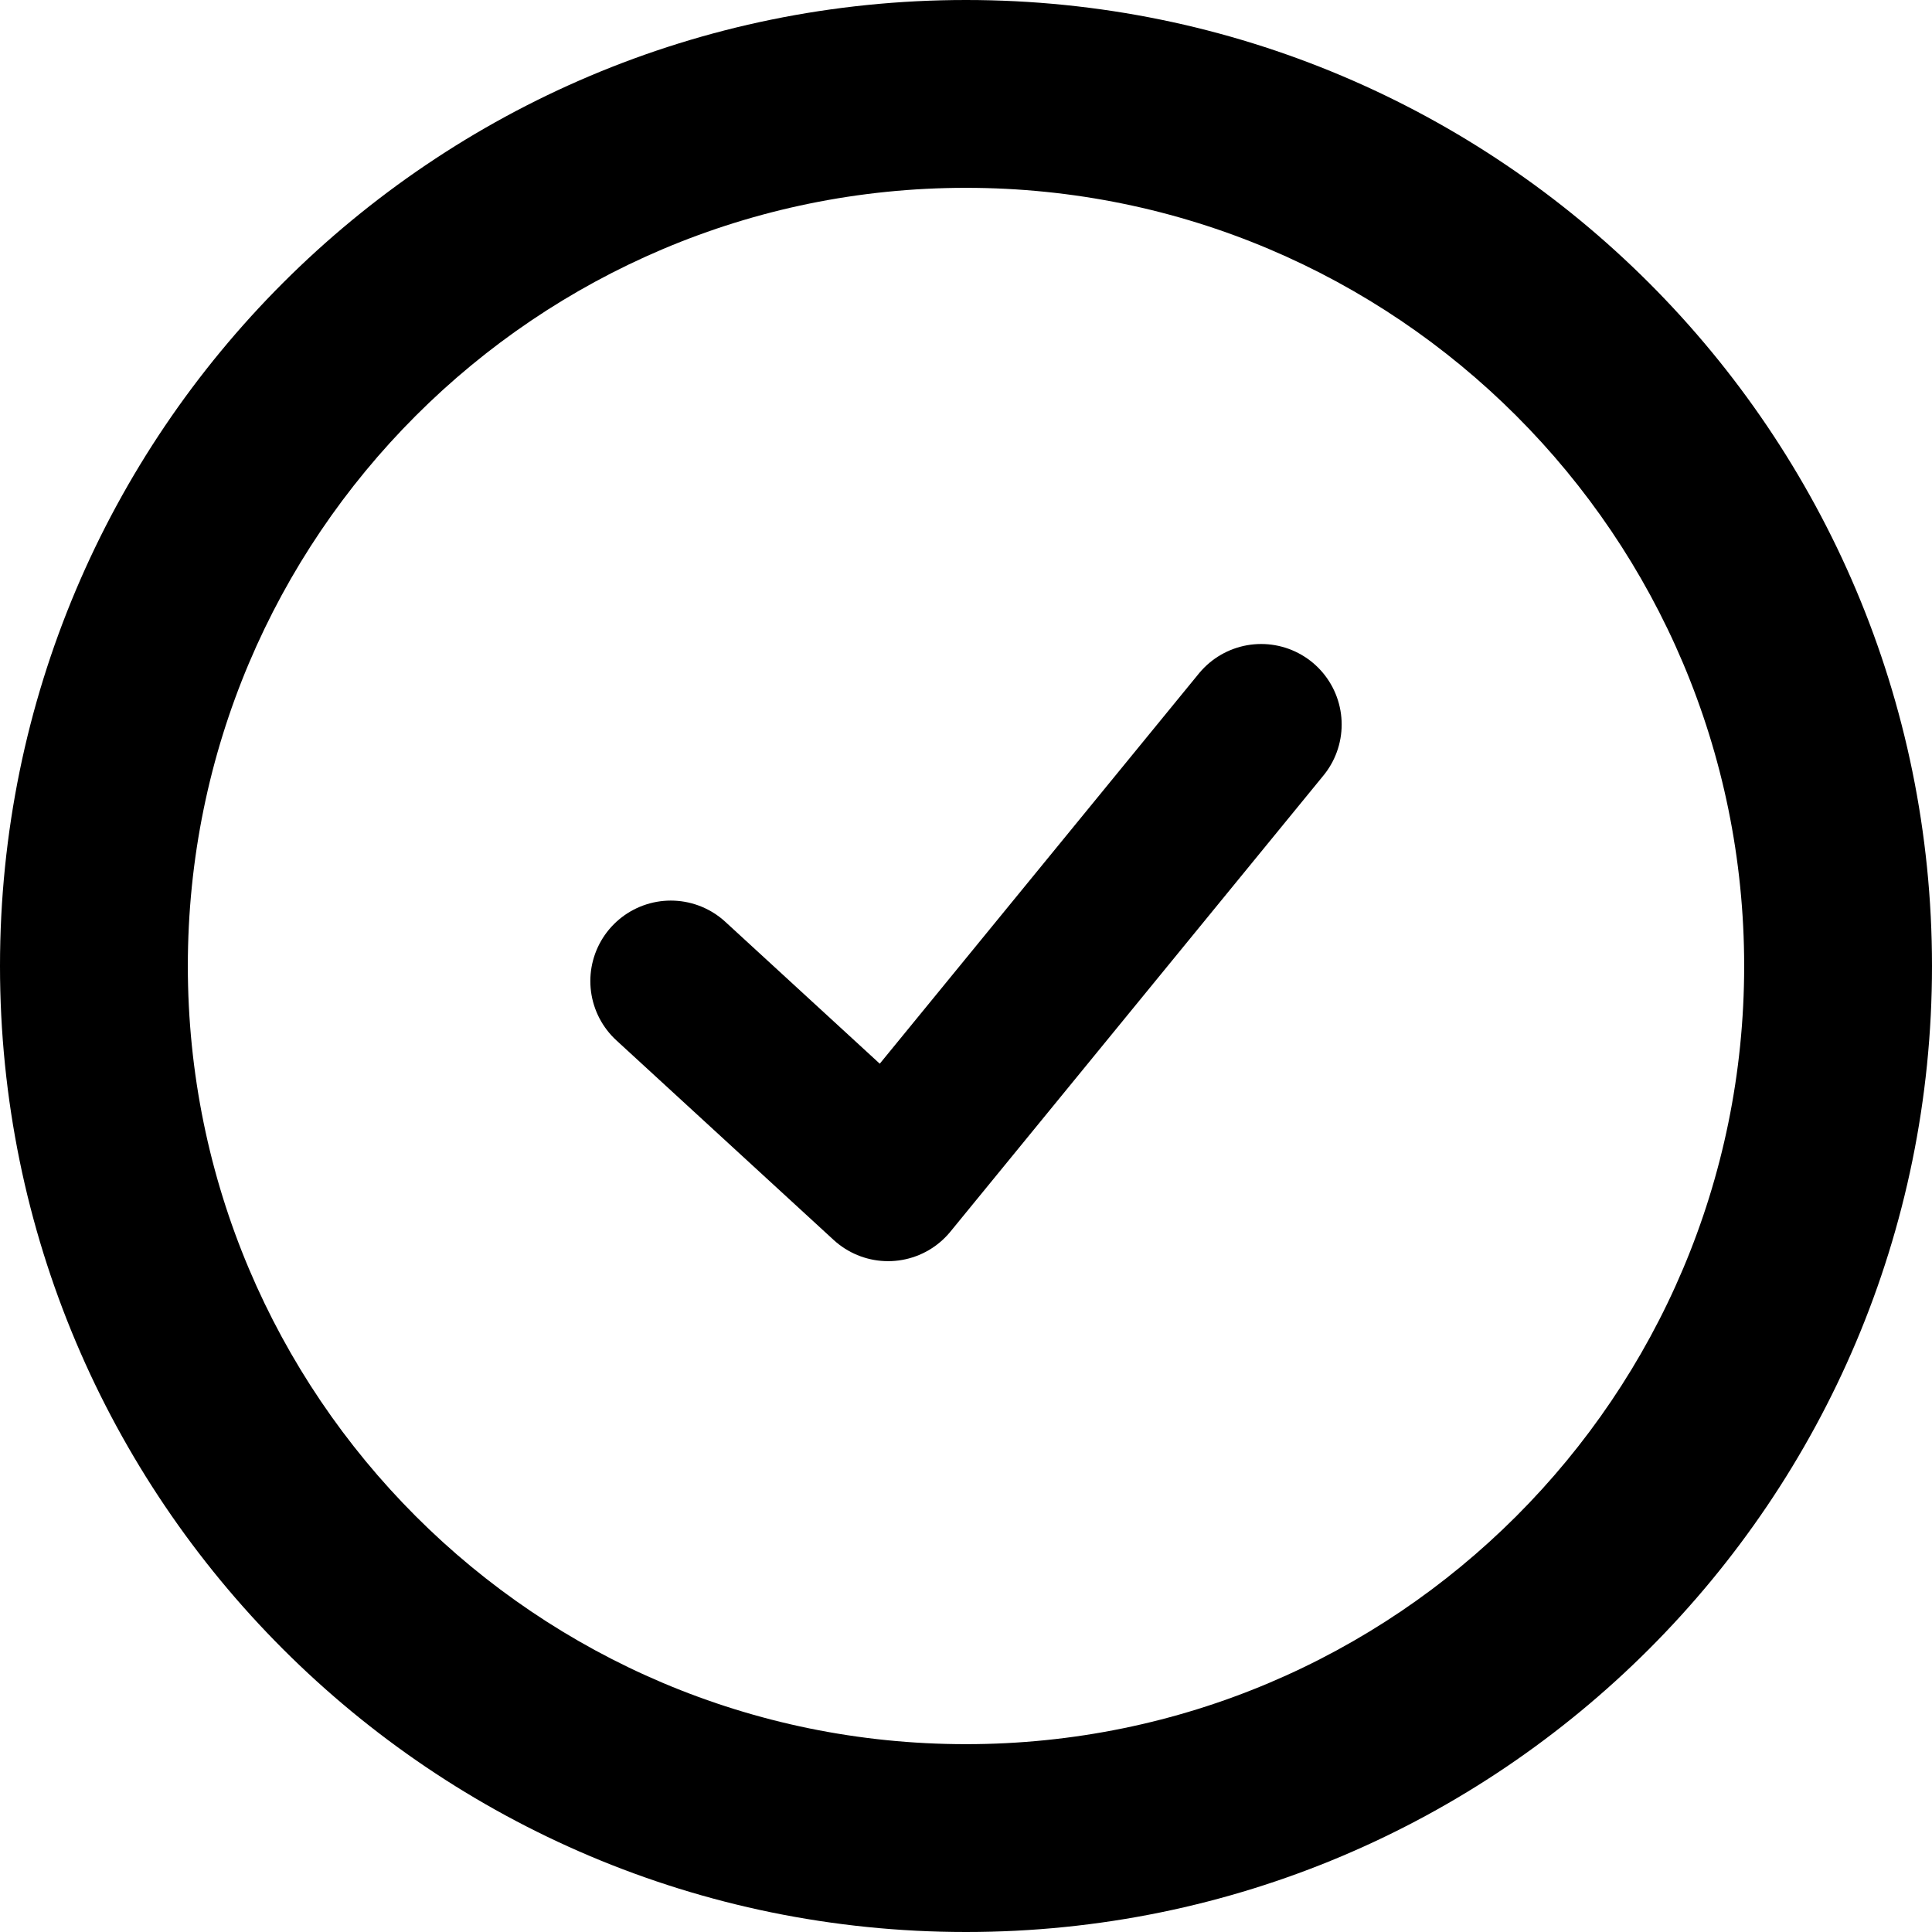 <svg width="72" height="72" viewBox="0 0 72 72" fill="none" xmlns="http://www.w3.org/2000/svg">
<path fill-rule="evenodd" clip-rule="evenodd" d="M36 7C19.984 7 7 19.984 7 36C7 52.016 19.984 65 36 65C52.016 65 65 52.016 65 36C65 19.984 52.016 7 36 7ZM36 6.24666e-06C16.118 4.5085e-06 4.88538e-06 16.118 3.14722e-06 36C1.40906e-06 55.882 16.118 72 36 72C55.882 72 72 55.882 72 36C72 16.118 55.882 7.98482e-06 36 6.24666e-06Z" fill="currentColor"/>
<path d="M25 36.562L33.097 44L47 27" stroke="currentColor" stroke-width="6" stroke-linecap="round" stroke-linejoin="round"/>
</svg>
